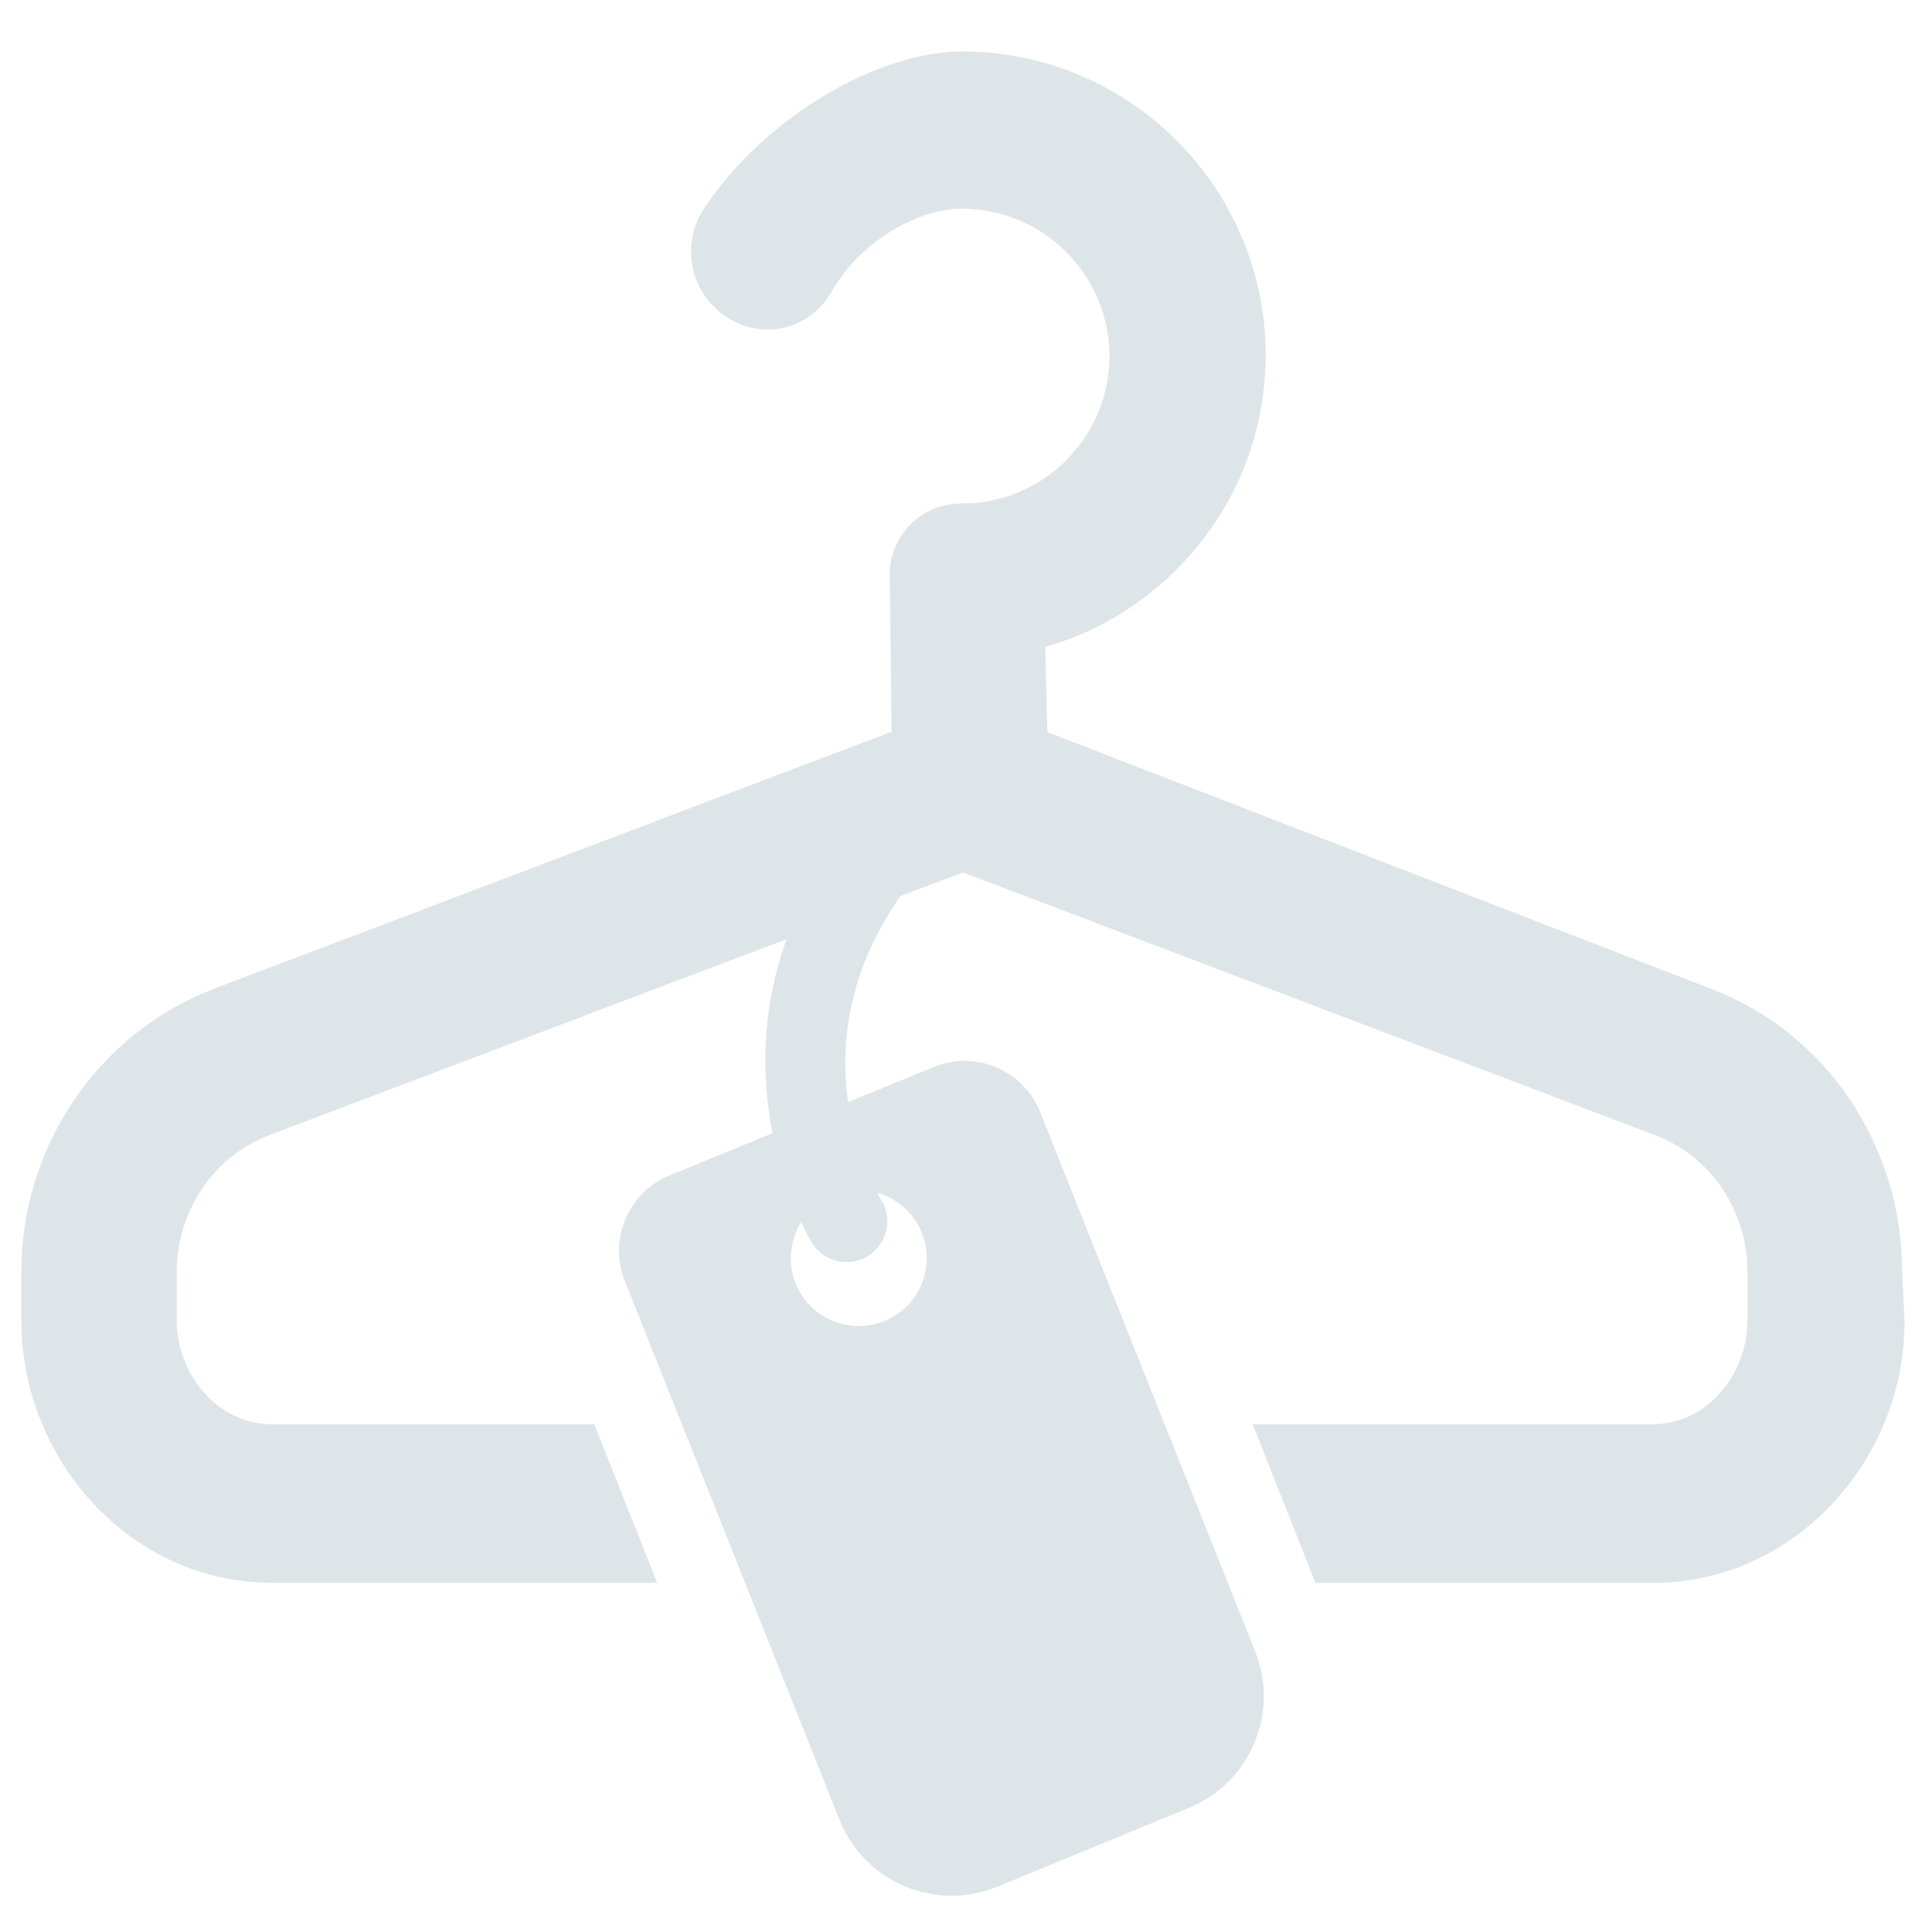 <?xml version="1.0" encoding="utf-8"?>
<!-- Generator: Adobe Illustrator 17.0.0, SVG Export Plug-In . SVG Version: 6.00 Build 0)  -->
<!DOCTYPE svg PUBLIC "-//W3C//DTD SVG 1.1//EN" "http://www.w3.org/Graphics/SVG/1.1/DTD/svg11.dtd">
<svg version="1.1" id="圖層_1" xmlns="http://www.w3.org/2000/svg" xmlns:xlink="http://www.w3.org/1999/xlink" x="0px" y="0px"
	 width="25px" height="25px" viewBox="0 0 25 25" enable-background="new 0 0 25 25" xml:space="preserve">
<g opacity="0.5">
	<g>
		<path fill="#BDCCD4" d="M24.614,16.46c0-1.62-0.966-3.095-2.484-3.669l-8.576-3.317l-0.029-1.102
			c1.643-0.471,2.853-1.984,2.853-3.775c0-2.169-1.762-3.931-3.929-3.931c-1.068,0-2.541,0.825-3.343,2.038
			c-0.201,0.3-0.219,0.706-0.047,1.024c0.172,0.32,0.505,0.536,0.867,0.536h0.019c0.341,0,0.653-0.201,0.82-0.495
			c0.355-0.63,1.094-1.068,1.688-1.068c1.046,0,1.903,0.86,1.903,1.906c0,1.052-0.857,1.908-1.903,1.908h-0.005
			c-0.25,0-0.49,0.091-0.664,0.268c-0.177,0.177-0.276,0.415-0.271,0.665l0.024,2.02l-8.756,3.322
			c-1.516,0.575-2.505,2.047-2.505,3.669v0.625c0,1.817,1.422,3.397,3.239,3.397h4.989l-0.815-2.052H3.513
			c-0.698,0-1.226-0.646-1.226-1.346V16.46c0-0.784,0.471-1.494,1.202-1.773l6.689-2.534c-0.341,0.945-0.317,1.825-0.182,2.51
			l-1.333,0.547c-0.534,0.221-0.792,0.831-0.578,1.367l2.778,6.97c0.153,0.388,0.455,0.698,0.84,0.859
			c0.193,0.083,0.401,0.125,0.609,0.125c0.201,0,0.404-0.039,0.594-0.117l2.479-1.021c0.791-0.323,1.174-1.226,0.859-2.02
			l-2.783-6.98c-0.104-0.263-0.307-0.471-0.567-0.581c-0.133-0.057-0.271-0.085-0.412-0.085c-0.138,0-0.273,0.029-0.401,0.081
			l-1.106,0.453c-0.102-0.716-0.021-1.669,0.677-2.666l0.81-0.305l8.952,3.398c0.734,0.276,1.198,0.989,1.198,1.77v0.628
			c0,0.697-0.523,1.343-1.221,1.343h-5.182l0.813,2.054h4.369c1.814,0,3.254-1.567,3.254-3.385L24.614,16.46z M11.926,15.948
			c0.185,0.447-0.028,0.96-0.479,1.145c-0.451,0.185-0.964-0.031-1.148-0.479c-0.112-0.271-0.075-0.568,0.068-0.8
			c0.078,0.167,0.135,0.263,0.135,0.263c0.104,0.167,0.276,0.255,0.453,0.255c0.094,0,0.191-0.026,0.277-0.078
			c0.247-0.157,0.325-0.479,0.171-0.727c-0.007-0.013-0.026-0.042-0.055-0.094C11.6,15.505,11.819,15.684,11.926,15.948
			L11.926,15.948z M11.926,15.948"/>
	</g>
</g>
<g>
</g>
<g>
</g>
<g>
</g>
<g>
</g>
<g>
</g>
<g>
</g>
<g>
</g>
<g>
</g>
<g>
</g>
<g>
</g>
<g>
</g>
<g>
</g>
<g>
</g>
<g>
</g>
<g>
</g>
</svg>

